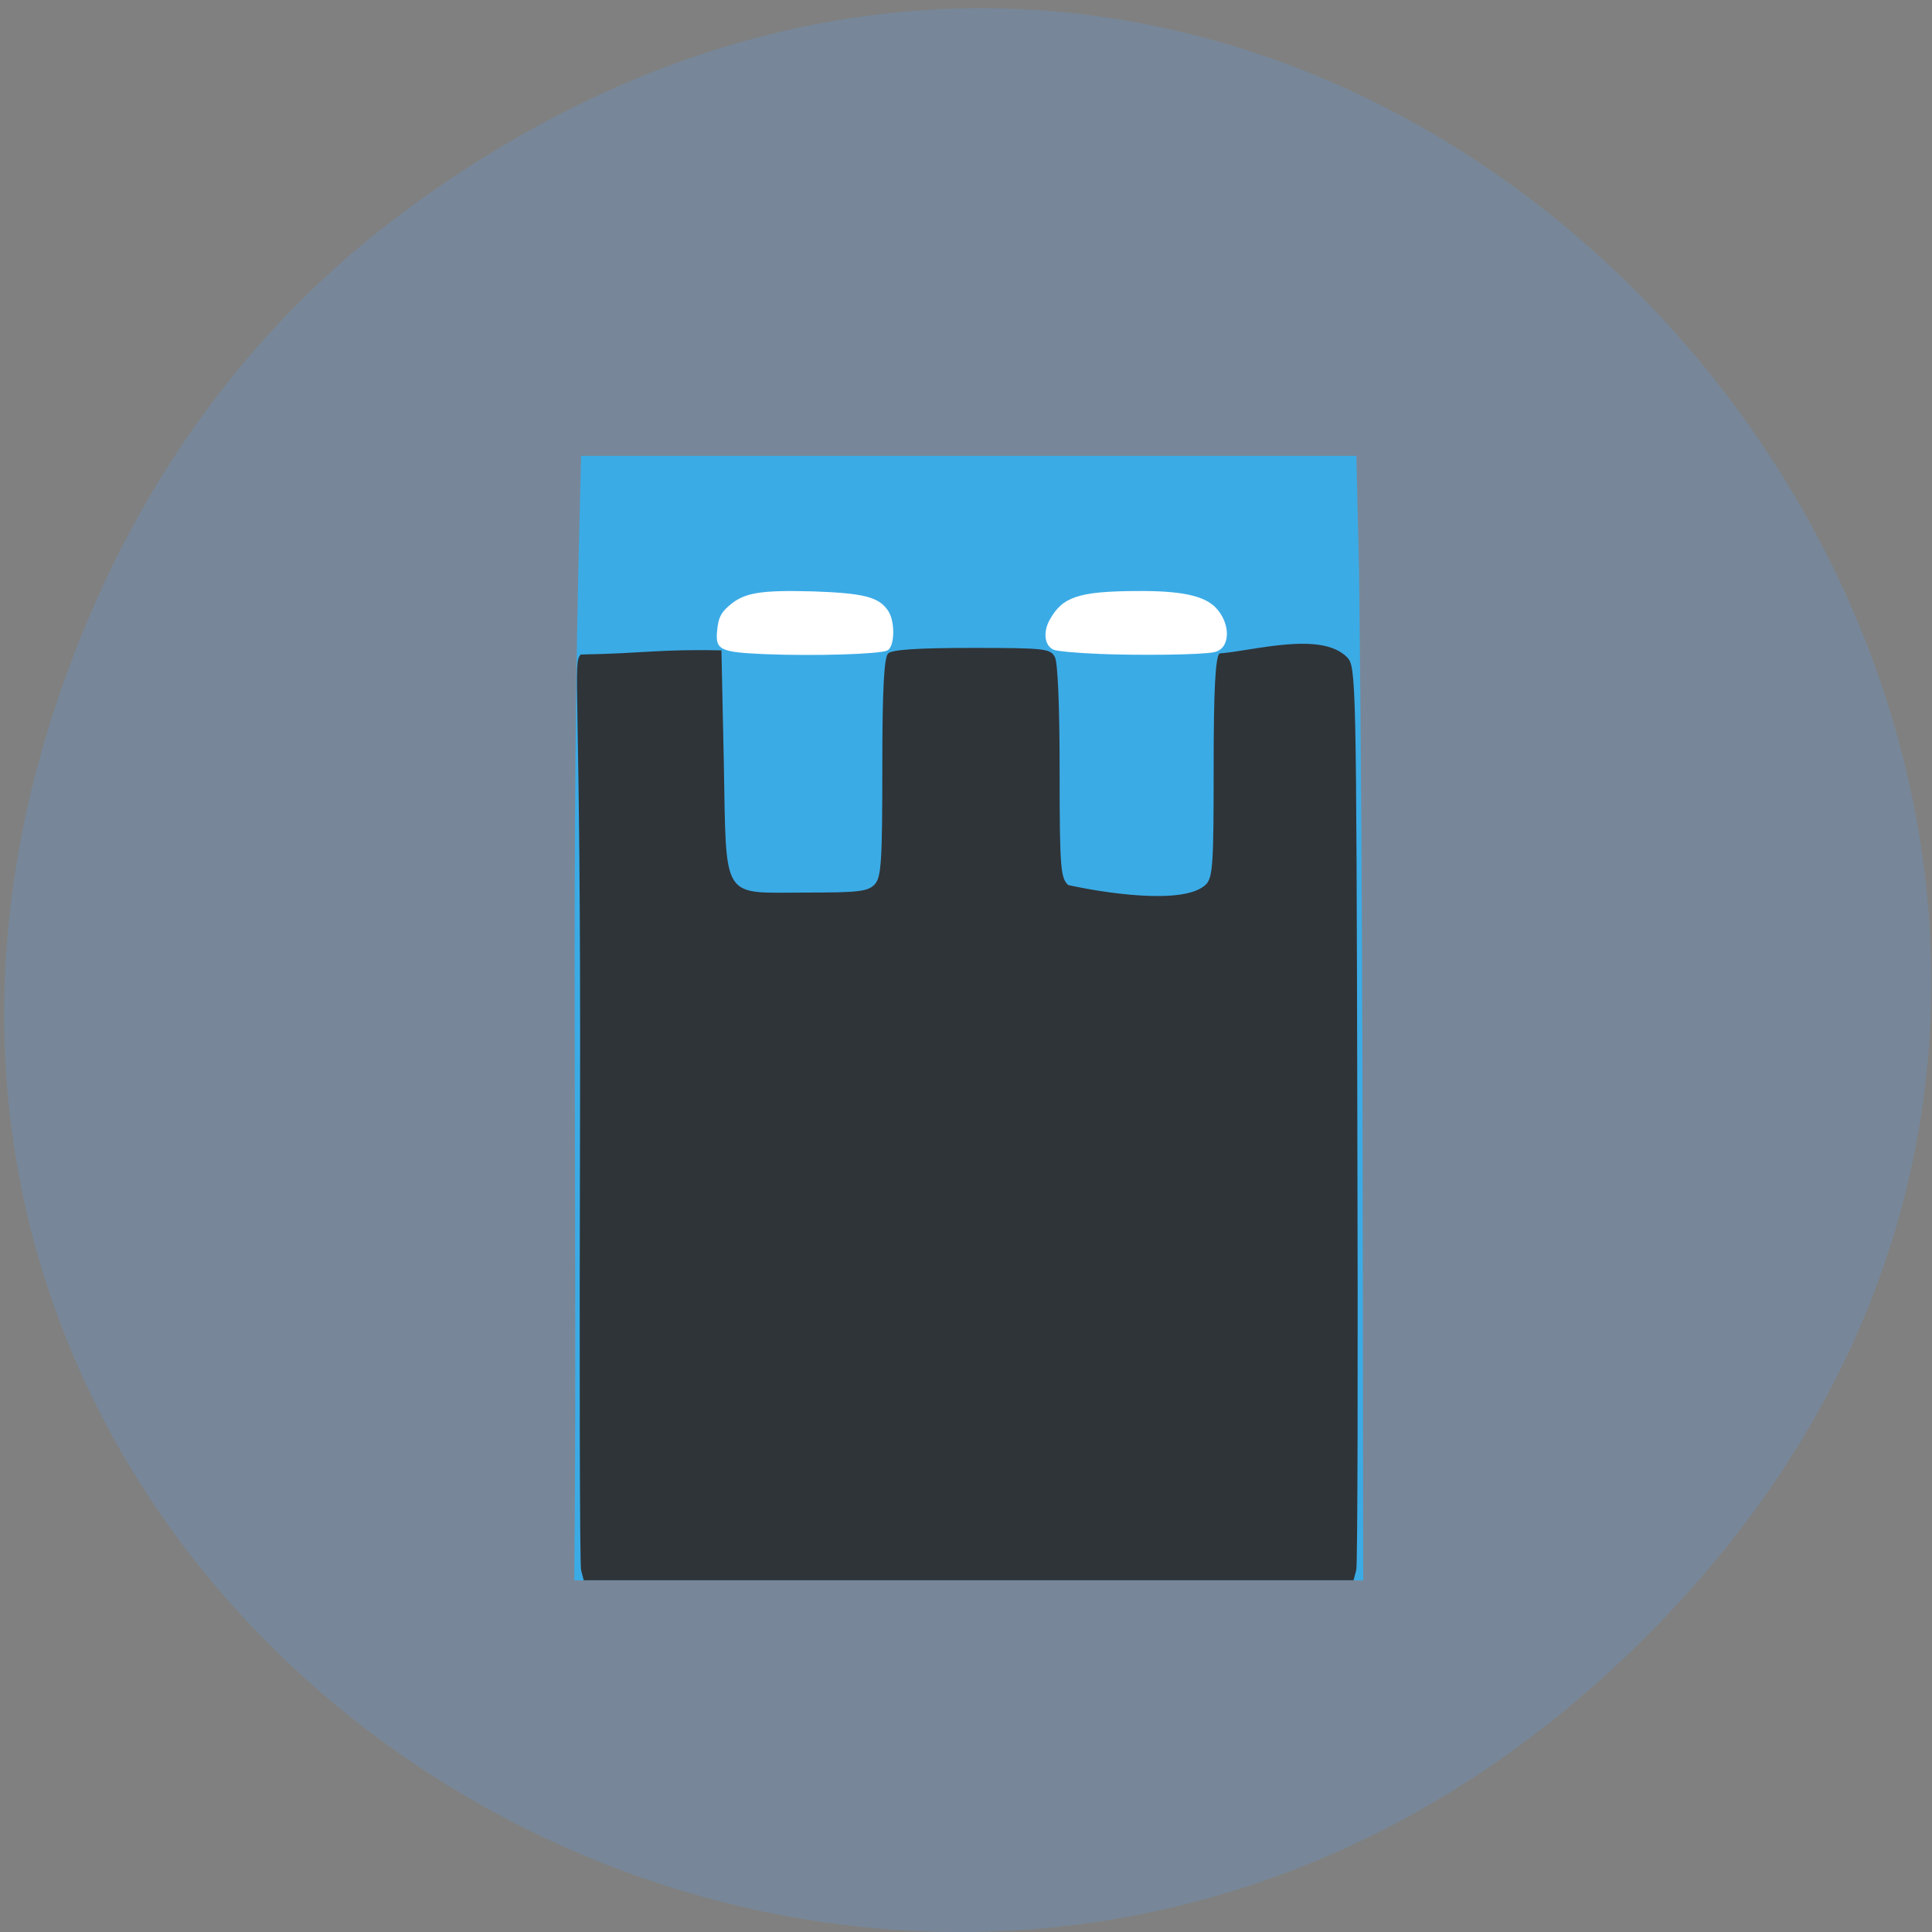 <svg xmlns="http://www.w3.org/2000/svg" viewBox="0 0 22 22"><rect x="0" y="0" width="22" height="22" fill="#808080" stroke="none"/><path d="m 4.68 2.352 c 10.805 -7.879 23.03 6.668 14.387 15.949 c -8.145 8.742 -22.02 0.637 -18.441 -10.242 c 0.746 -2.27 2.07 -4.262 4.055 -5.707" fill="#778799"/><path d="m 6.586 6.48 l 0.031 -1.289 c 2.941 0 5.887 0 8.828 0 l 0.031 1.313 c 0.047 4.086 0.039 7.289 0.047 11.492 c -2.996 0 -5.988 0 -8.984 0 c 0.039 -3.84 -0.039 -7.68 0.047 -11.516" fill="#3babe6"/><path d="m 6.617 17.879 c -0.016 -0.063 -0.02 -2.402 -0.012 -5.199 c 0.012 -4.938 -0.09 -5.121 0.008 -5.227 c 0.723 -0.012 0.898 -0.063 1.602 -0.047 l 0.027 1.27 c 0.031 1.602 -0.039 1.488 0.93 1.488 c 0.609 0 0.711 -0.012 0.789 -0.094 c 0.074 -0.082 0.086 -0.254 0.086 -1.332 c 0 -0.891 0.02 -1.25 0.066 -1.297 c 0.043 -0.043 0.332 -0.063 0.953 -0.063 c 0.828 0 0.895 0.008 0.945 0.102 c 0.035 0.059 0.055 0.574 0.055 1.305 c 0 1.105 0.012 1.215 0.098 1.293 c 0.348 0.078 1.32 0.242 1.57 -0.008 c 0.078 -0.082 0.086 -0.254 0.086 -1.332 c 0 -0.891 0.02 -1.25 0.066 -1.297 c 0.398 -0.031 1.164 -0.258 1.457 0.047 c 0.098 0.105 0.102 0.277 0.113 5.191 c 0.008 2.797 0.004 5.137 -0.012 5.199 l -0.031 0.117 h -8.766" fill="#2f3438"/><g fill="#fff"><path d="m 8.711 7.449 c -0.523 -0.023 -0.57 -0.047 -0.543 -0.285 c 0.012 -0.125 0.043 -0.188 0.129 -0.262 c 0.168 -0.152 0.352 -0.184 0.957 -0.168 c 0.578 0.02 0.75 0.063 0.855 0.215 c 0.086 0.117 0.082 0.414 -0.004 0.457 c -0.078 0.043 -0.82 0.066 -1.395 0.043"/><path d="m 12.508 7.445 c -0.246 -0.008 -0.48 -0.031 -0.512 -0.047 c -0.102 -0.047 -0.121 -0.199 -0.043 -0.34 c 0.145 -0.262 0.328 -0.324 0.988 -0.328 c 0.504 -0.004 0.762 0.051 0.898 0.184 c 0.18 0.184 0.176 0.473 -0.012 0.512 c -0.137 0.031 -0.848 0.039 -1.32 0.02"/></g></svg>